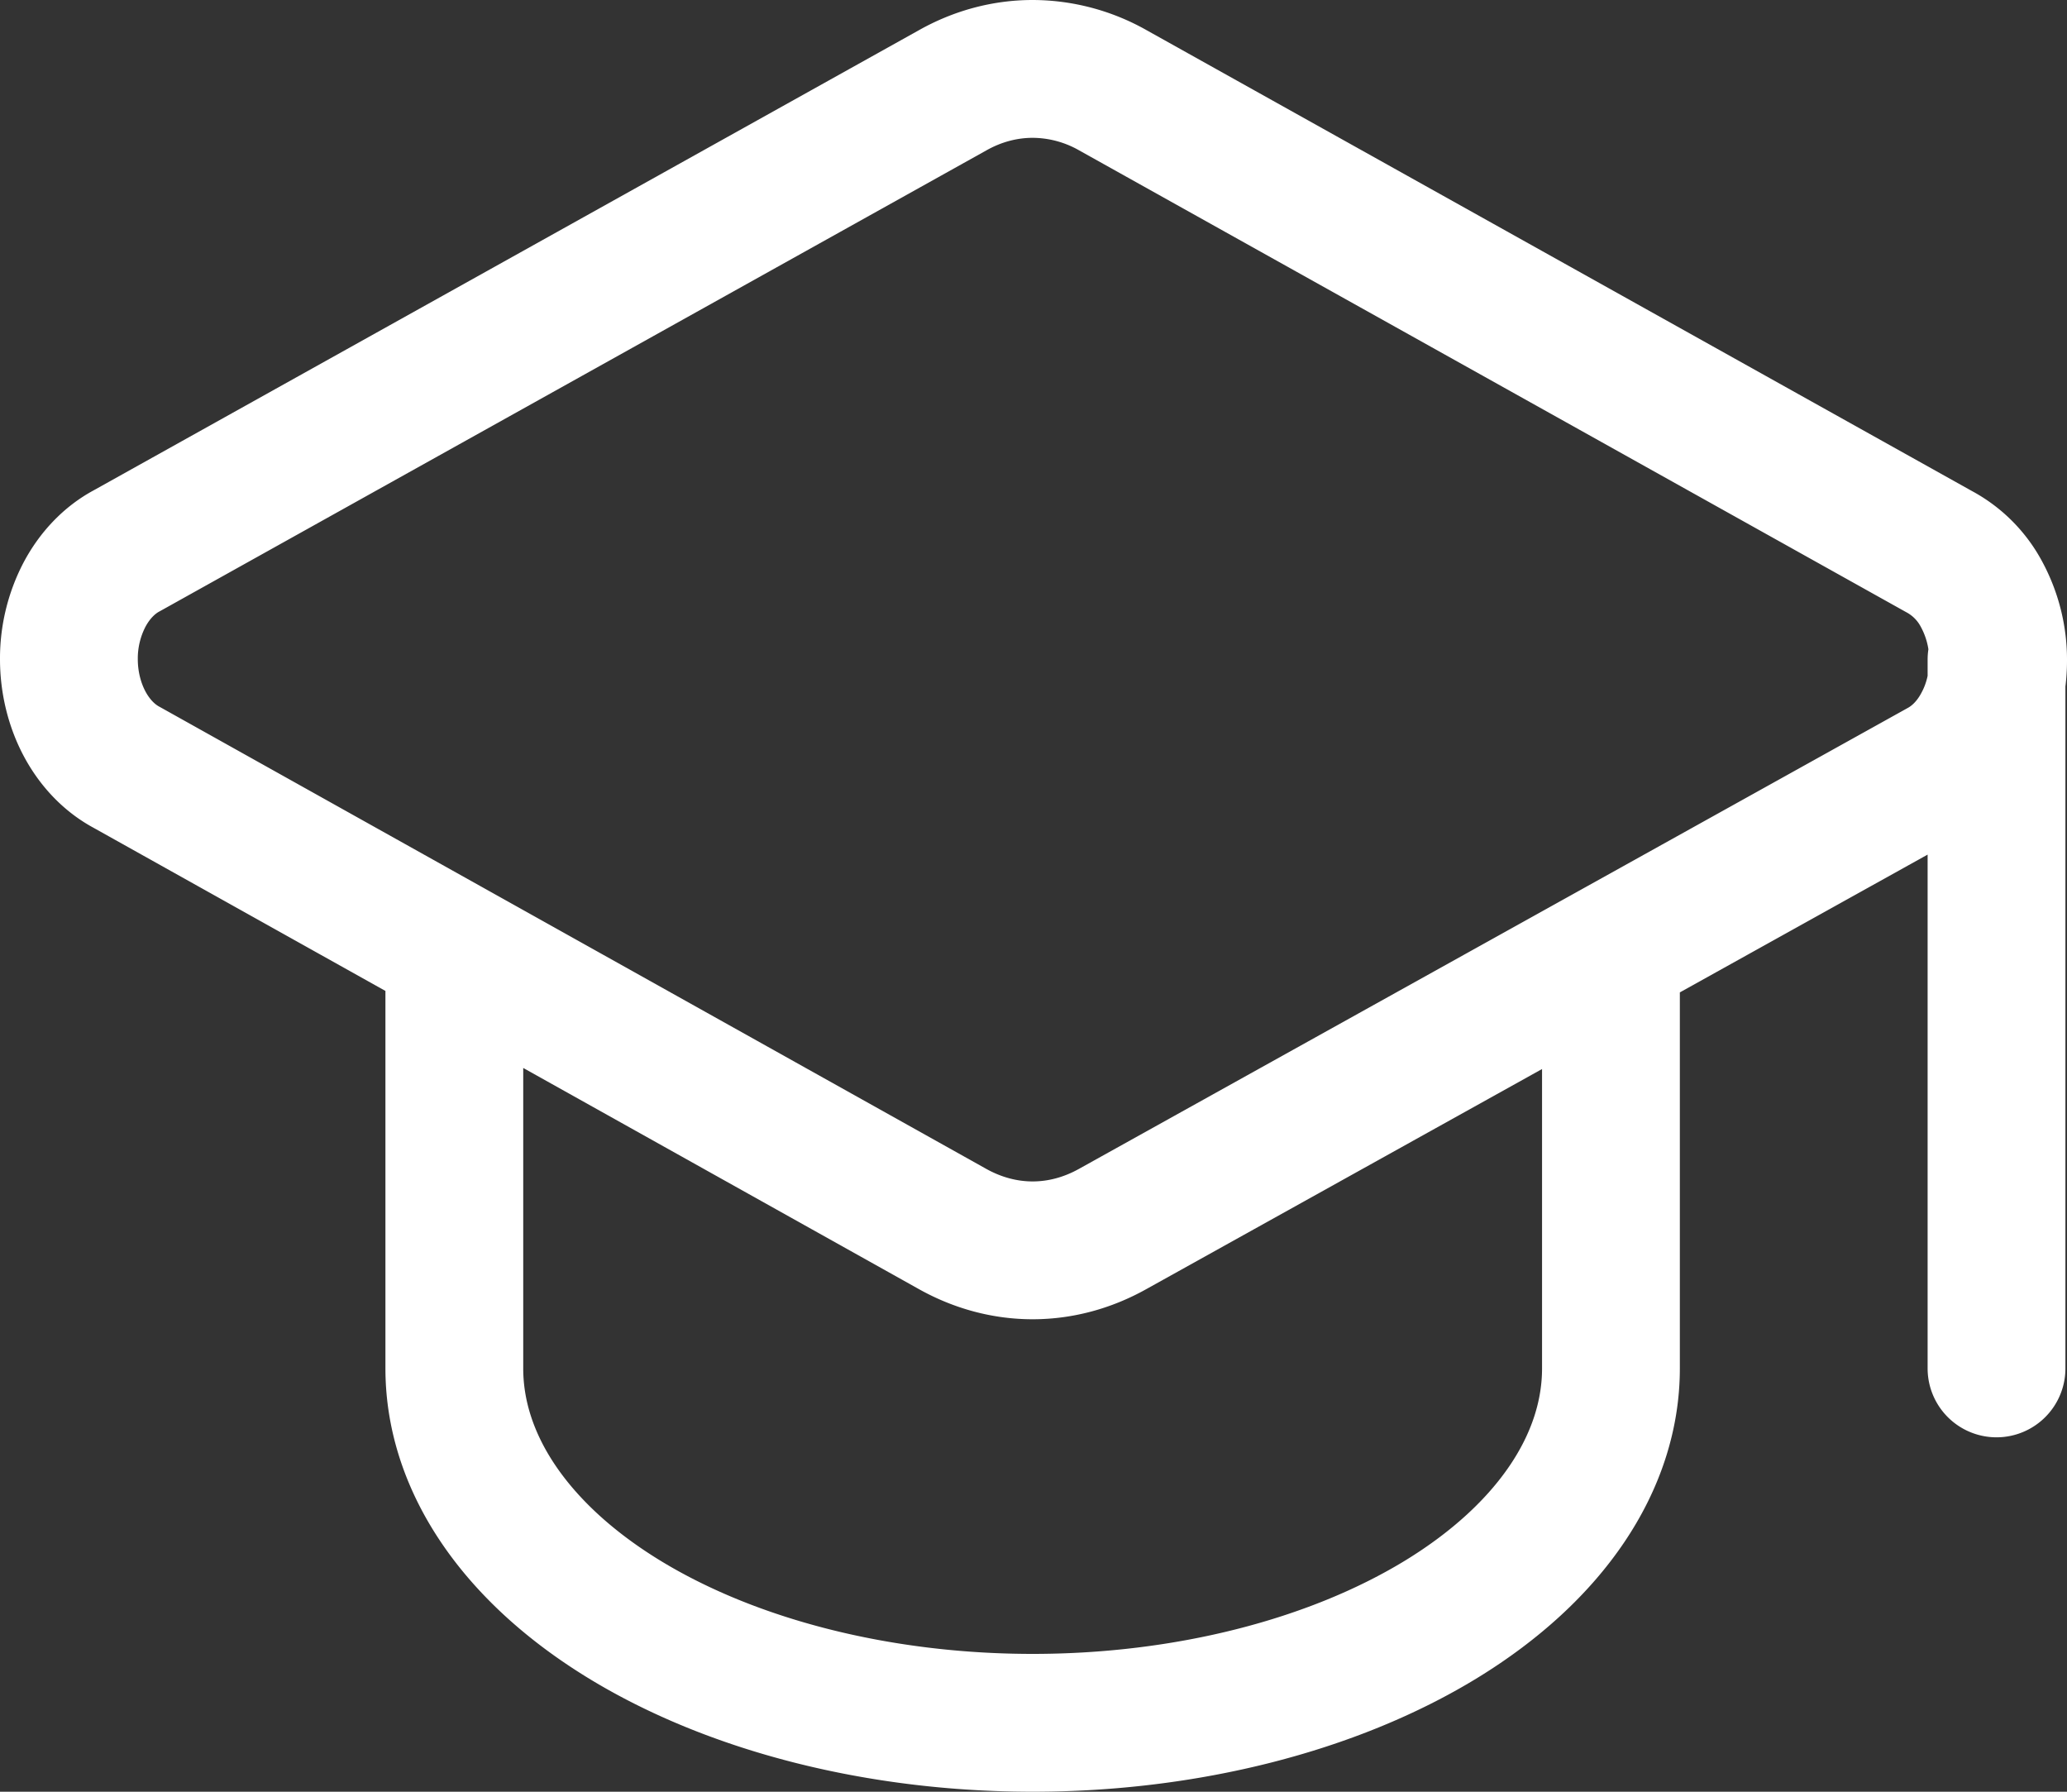<svg width="30" height="26" fill="none" xmlns="http://www.w3.org/2000/svg"><rect width="100%" height="100%" fill="#333333" stroke="none"/><path d="M28.977 9.572v10.285m-22.383-6v6c0 1.364.884 2.672 2.459 3.637 1.574.964 3.709 1.506 5.935 1.506 2.226 0 4.36-.542 5.935-1.506 1.574-.965 2.458-2.273 2.458-3.637v-6m4.785-2.705c.25-.135.463-.357.61-.64.15-.281.227-.61.224-.946a1.995 1.995 0 0 0-.239-.94 1.503 1.503 0 0 0-.622-.624L16.15 1.309A2.372 2.372 0 0 0 14.988 1c-.4 0-.797.105-1.161.31L1.837 7.994c-.248.133-.46.353-.609.632A2.003 2.003 0 0 0 1 9.565c0 .333.08.66.228.938.149.279.36.498.61.632l11.989 6.7c.364.203.76.309 1.16.309.401 0 .797-.106 1.162-.31l12.017-6.682z" stroke="#fff" stroke-width="2" stroke-linecap="round" stroke-linejoin="round"/></svg>